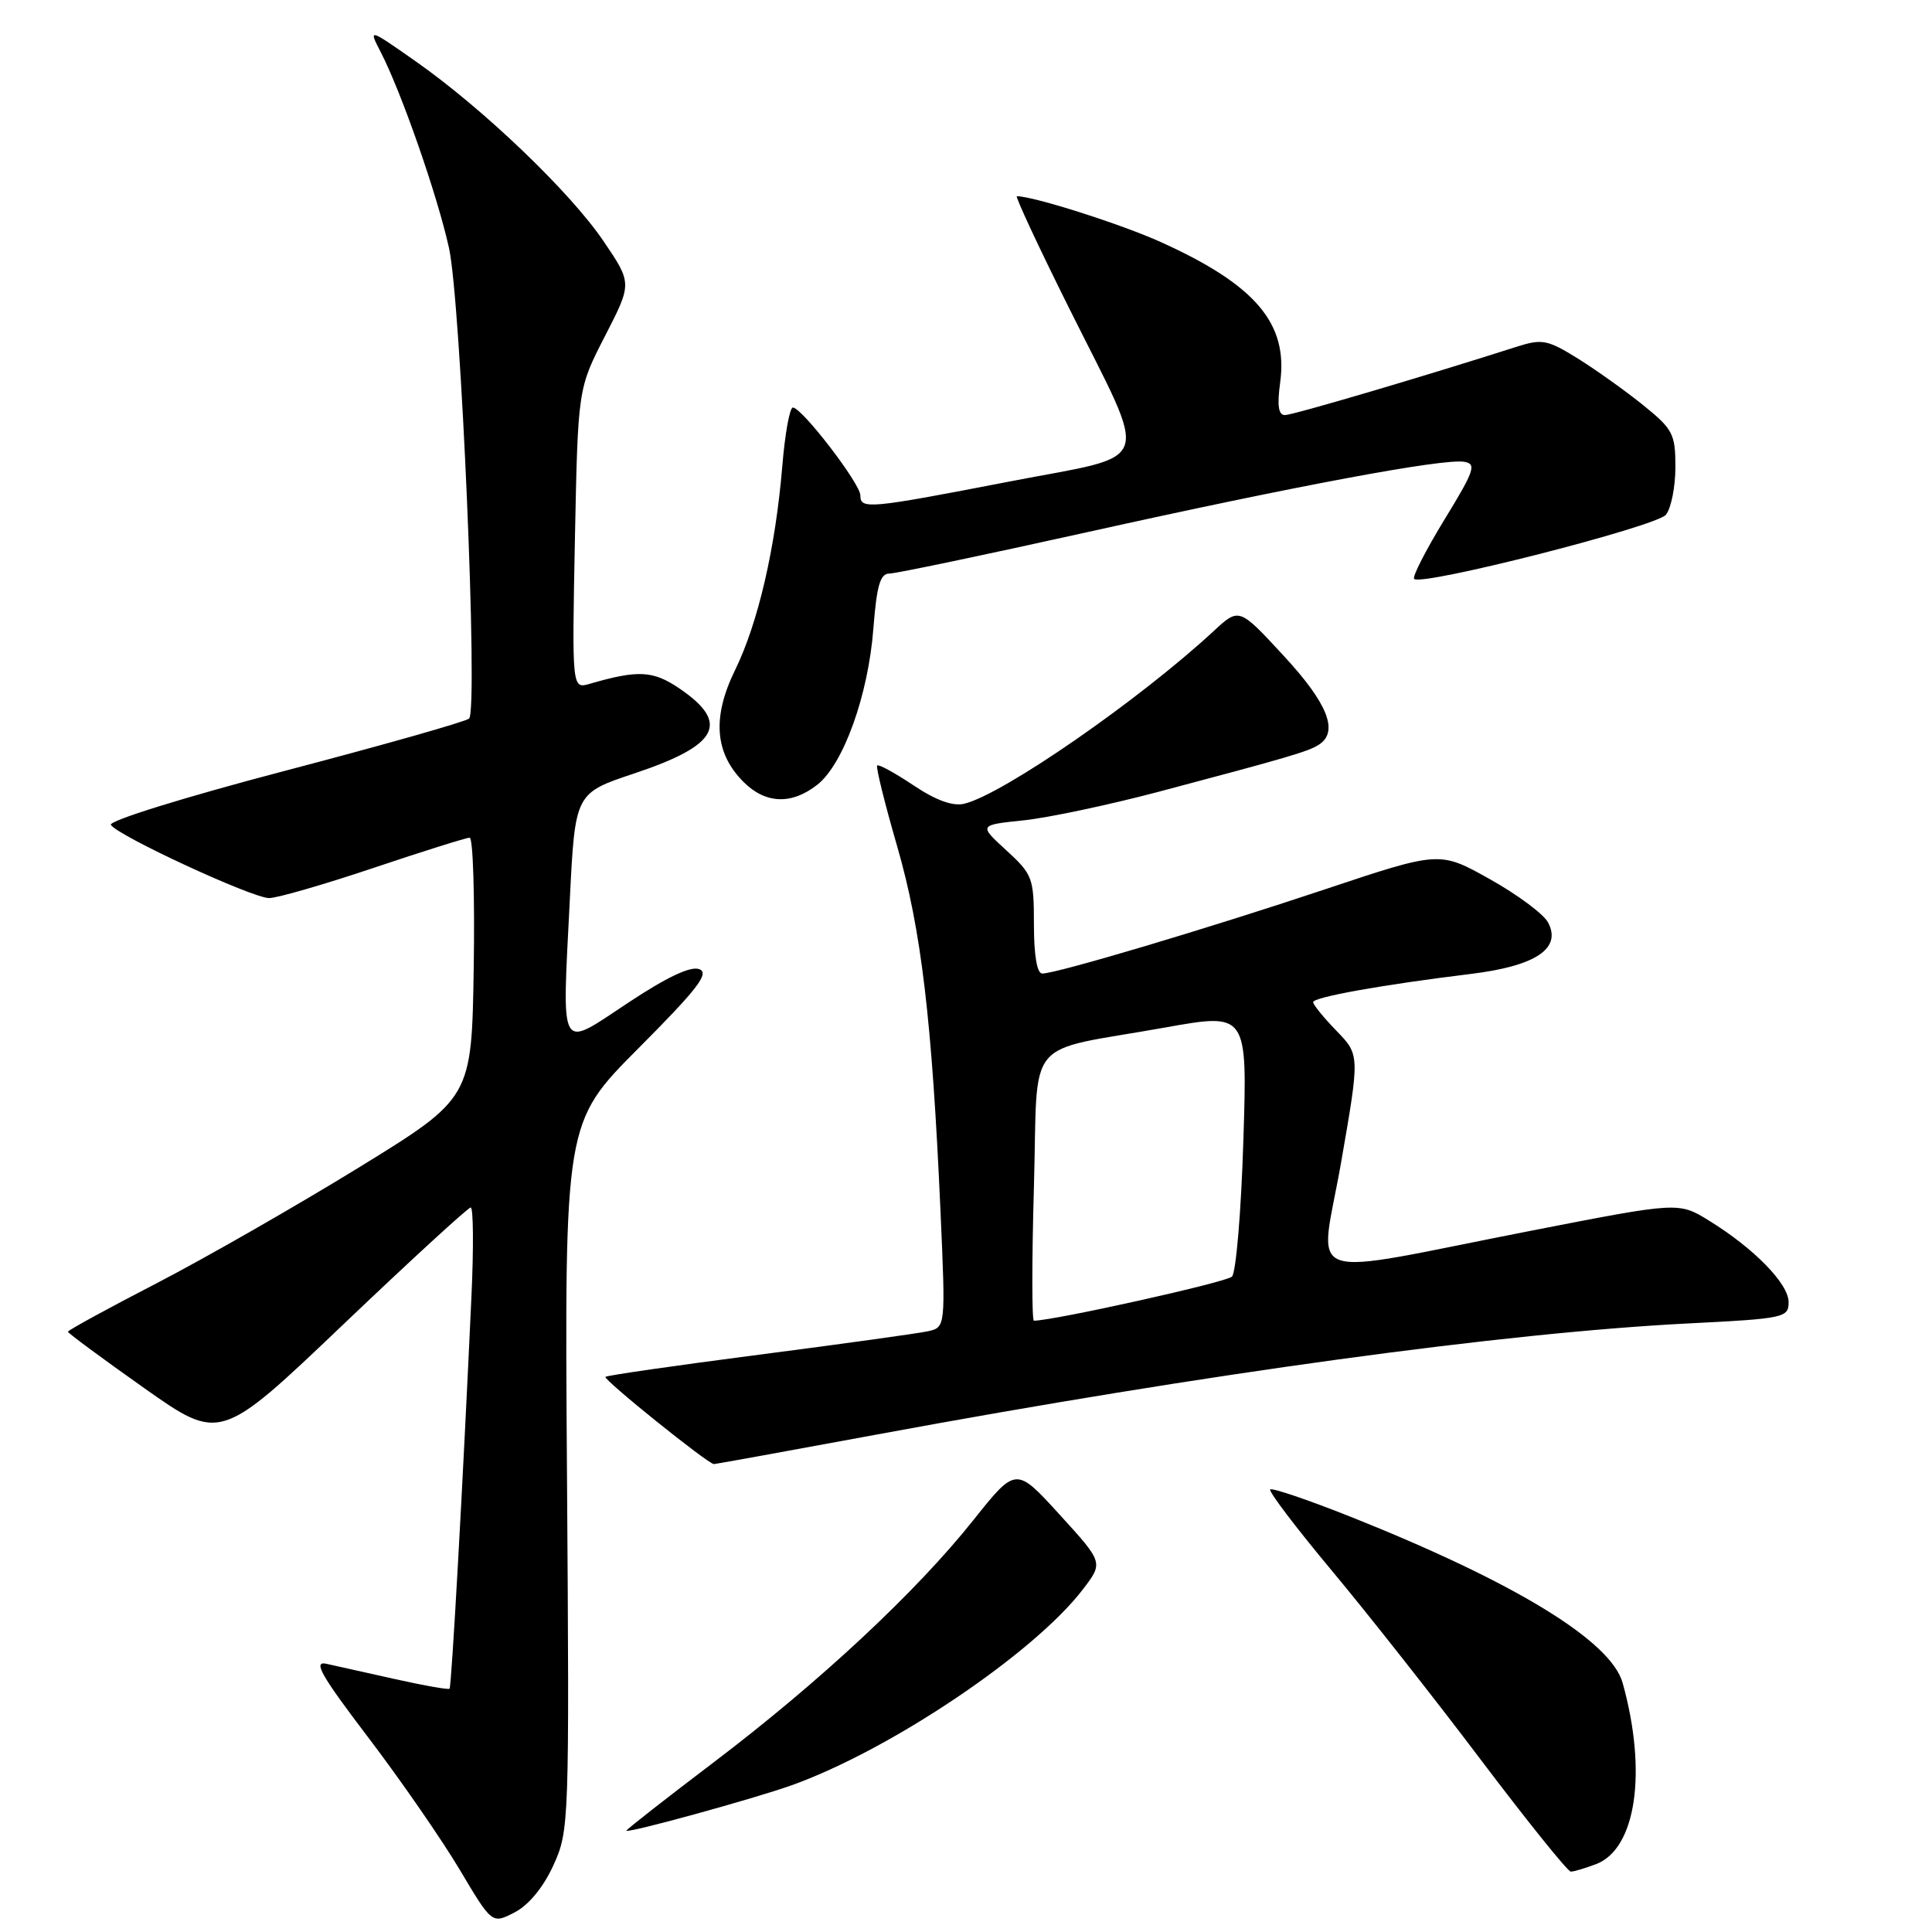 <?xml version="1.0" encoding="UTF-8" standalone="no"?>
<!DOCTYPE svg PUBLIC "-//W3C//DTD SVG 1.1//EN" "http://www.w3.org/Graphics/SVG/1.1/DTD/svg11.dtd" >
<svg xmlns="http://www.w3.org/2000/svg" xmlns:xlink="http://www.w3.org/1999/xlink" version="1.1" viewBox="0 0 256 256">
 <g >
 <path fill="currentColor"
d=" M 73.32 247.18 C 75.42 242.57 75.45 241.76 75.13 195.62 C 74.80 148.74 74.80 148.74 84.59 138.91 C 92.45 131.02 94.04 128.95 92.66 128.42 C 91.52 127.98 88.36 129.47 83.22 132.88 C 73.97 139.00 74.47 139.88 75.50 119.30 C 76.20 105.10 76.20 105.10 84.03 102.49 C 95.23 98.76 96.79 95.81 89.99 91.20 C 86.52 88.85 84.54 88.75 78.14 90.61 C 75.79 91.29 75.79 91.29 76.18 71.39 C 76.58 51.50 76.58 51.50 80.17 44.52 C 83.76 37.54 83.76 37.54 79.96 31.94 C 75.53 25.41 63.98 14.36 55.07 8.12 C 48.82 3.74 48.82 3.74 50.43 6.87 C 53.17 12.16 57.94 25.84 59.49 32.84 C 61.07 39.95 63.38 93.94 62.16 95.21 C 61.79 95.60 50.82 98.71 37.79 102.13 C 24.41 105.64 14.36 108.77 14.69 109.30 C 15.58 110.74 33.44 119.00 35.66 119.00 C 36.72 119.00 42.95 117.20 49.50 115.00 C 56.05 112.80 61.78 111.00 62.23 111.00 C 62.68 111.00 62.92 118.76 62.77 128.25 C 62.50 145.50 62.50 145.50 47.50 154.73 C 39.25 159.80 27.21 166.69 20.75 170.04 C 14.29 173.38 9.00 176.27 9.00 176.46 C 9.00 176.64 13.54 180.00 19.09 183.92 C 29.18 191.04 29.18 191.04 45.46 175.52 C 54.42 166.98 62.03 160.00 62.37 160.00 C 62.72 160.00 62.77 165.29 62.47 171.75 C 61.33 196.73 59.83 223.50 59.57 223.76 C 59.42 223.92 56.19 223.35 52.40 222.50 C 48.60 221.66 44.49 220.74 43.24 220.46 C 41.44 220.06 42.54 222.00 48.83 230.27 C 53.14 235.94 58.58 243.82 60.93 247.77 C 65.20 254.95 65.20 254.95 68.19 253.40 C 70.05 252.44 71.98 250.10 73.32 247.18 Z  M 211.48 247.01 C 216.80 244.99 218.29 234.79 215.01 223.00 C 213.46 217.43 200.72 209.65 178.94 200.97 C 173.33 198.74 168.55 197.12 168.31 197.36 C 168.06 197.60 171.75 202.46 176.50 208.15 C 181.25 213.84 190.15 225.14 196.27 233.25 C 202.40 241.36 207.74 248.00 208.14 248.00 C 208.54 248.00 210.05 247.55 211.48 247.01 Z  M 104.89 236.56 C 118.00 231.87 137.04 219.06 143.51 210.57 C 146.20 207.05 146.20 207.05 140.41 200.70 C 134.62 194.34 134.62 194.34 128.98 201.42 C 121.40 210.94 108.64 222.84 94.59 233.50 C 88.22 238.33 83.00 242.42 83.00 242.57 C 83.00 242.99 99.82 238.37 104.89 236.56 Z  M 116.25 190.07 C 160.01 181.98 199.46 176.58 223.75 175.36 C 236.43 174.72 237.00 174.60 237.00 172.54 C 237.00 170.11 232.45 165.44 226.47 161.75 C 222.44 159.26 222.44 159.26 203.07 163.04 C 171.57 169.19 174.86 170.37 177.72 153.93 C 180.18 139.78 180.18 139.78 177.09 136.59 C 175.39 134.84 174.00 133.13 174.00 132.79 C 174.00 132.13 183.19 130.48 194.90 129.05 C 203.49 128.00 206.97 125.68 205.12 122.22 C 204.52 121.10 201.04 118.52 197.39 116.48 C 190.76 112.77 190.76 112.77 175.63 117.82 C 159.91 123.07 140.01 129.00 138.10 129.00 C 137.41 129.00 137.00 126.57 137.00 122.51 C 137.00 116.32 136.83 115.87 133.34 112.67 C 129.68 109.32 129.68 109.32 135.63 108.70 C 138.90 108.36 146.96 106.65 153.54 104.91 C 170.77 100.34 173.35 99.58 174.75 98.68 C 177.43 96.97 175.95 93.21 170.09 86.89 C 164.19 80.50 164.19 80.50 160.84 83.60 C 150.94 92.77 132.90 105.26 127.77 106.50 C 126.25 106.86 124.03 106.06 121.04 104.06 C 118.59 102.42 116.43 101.24 116.23 101.43 C 116.04 101.63 117.23 106.45 118.88 112.14 C 122.08 123.22 123.50 135.15 124.63 160.69 C 125.30 175.89 125.30 175.89 122.90 176.41 C 121.58 176.69 111.52 178.09 100.54 179.51 C 89.56 180.93 80.42 182.25 80.23 182.44 C 79.88 182.78 93.83 194.00 94.60 194.00 C 94.82 194.00 104.56 192.23 116.25 190.07 Z  M 108.30 103.98 C 111.77 101.25 115.06 92.08 115.73 83.25 C 116.17 77.60 116.63 76.00 117.84 76.00 C 118.69 76.00 130.44 73.54 143.95 70.54 C 171.69 64.38 191.22 60.73 194.01 61.19 C 195.68 61.46 195.38 62.35 191.39 68.86 C 188.92 72.91 187.11 76.44 187.38 76.71 C 188.37 77.70 219.52 69.76 220.75 68.20 C 221.44 67.33 222.00 64.48 222.00 61.88 C 222.00 57.50 221.67 56.87 217.75 53.70 C 215.41 51.81 211.51 49.03 209.08 47.51 C 205.09 45.03 204.33 44.88 201.08 45.91 C 188.84 49.83 171.31 55.00 170.27 55.00 C 169.39 55.00 169.21 53.75 169.63 50.67 C 170.70 42.87 166.37 37.76 153.87 32.10 C 148.65 29.73 136.95 26.00 134.74 26.00 C 134.49 26.00 137.58 32.64 141.62 40.75 C 152.41 62.42 153.24 60.03 133.68 63.82 C 115.03 67.43 114.00 67.52 114.00 65.63 C 114.00 64.09 106.25 54.00 105.06 54.00 C 104.64 54.00 104.01 57.49 103.66 61.75 C 102.76 72.59 100.46 82.54 97.40 88.79 C 94.34 95.04 94.70 99.79 98.52 103.61 C 101.44 106.53 104.89 106.66 108.30 103.98 Z  M 137.00 157.31 C 137.58 136.90 135.41 139.54 154.39 136.15 C 165.29 134.20 165.29 134.20 164.75 151.19 C 164.46 160.54 163.78 168.62 163.24 169.16 C 162.49 169.91 139.73 174.97 137.00 175.00 C 136.72 175.00 136.72 167.04 137.00 157.31 Z "/>
</g>
</svg>